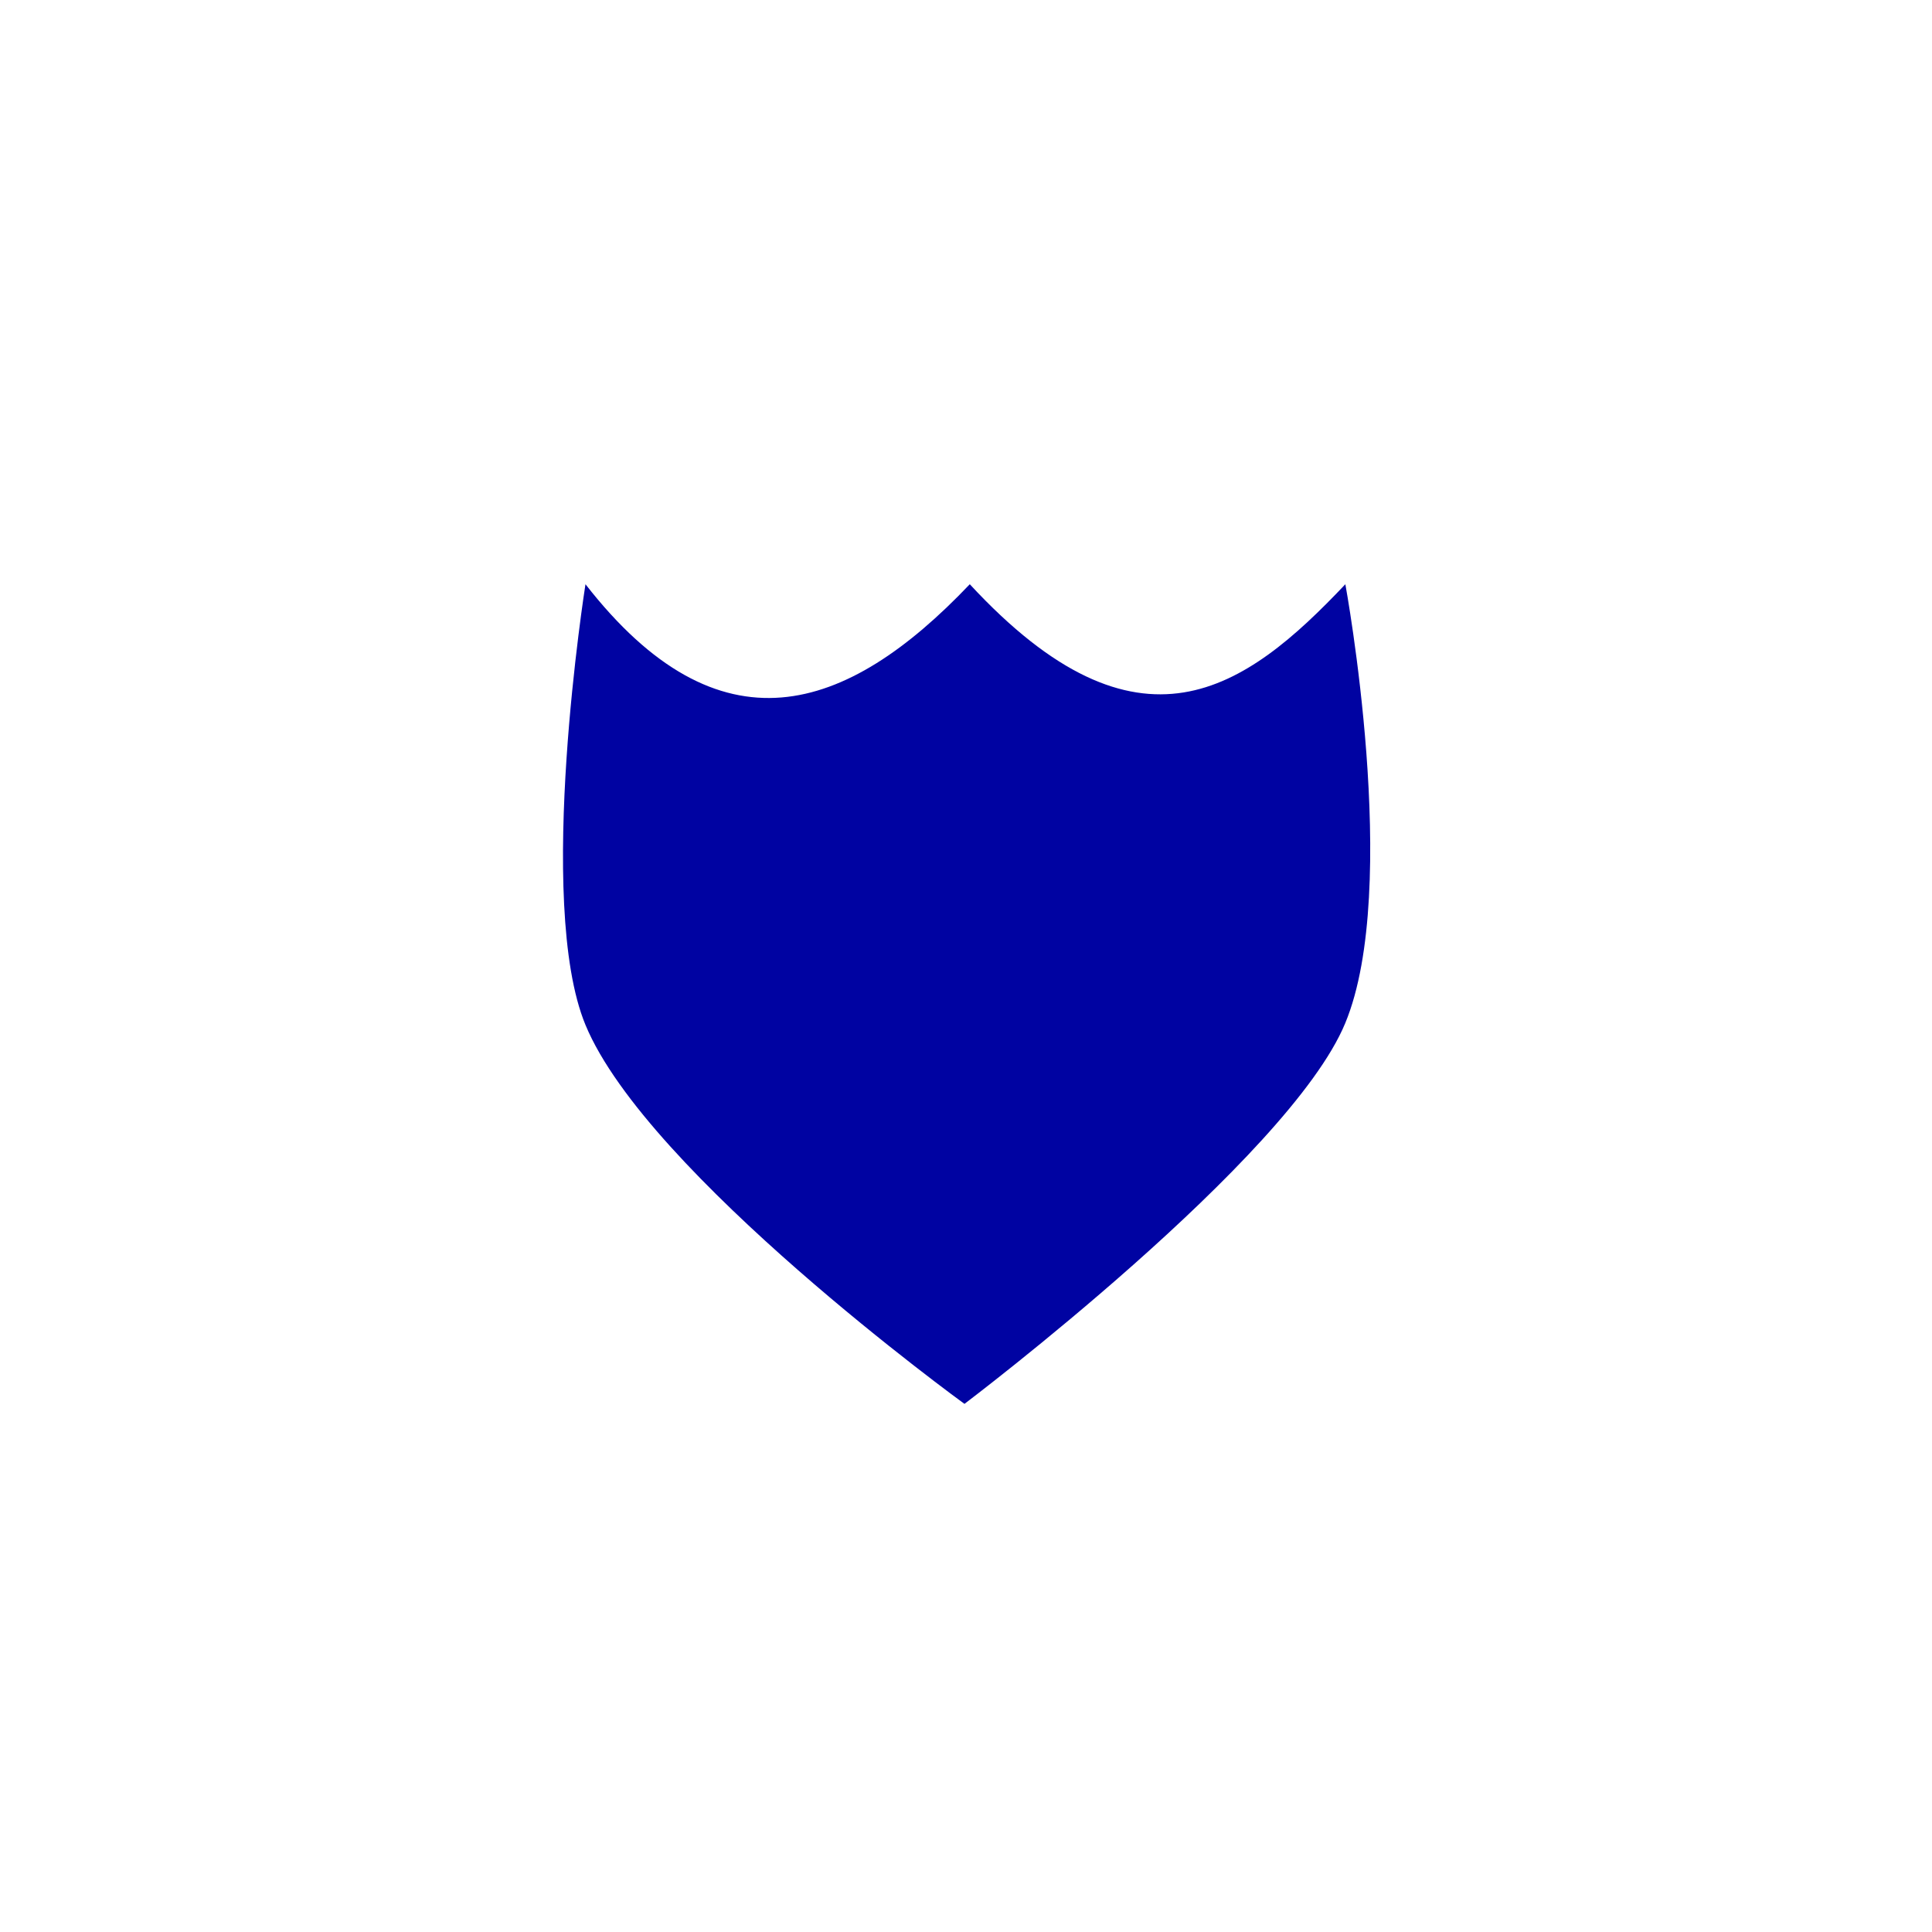 <svg enable-background="new 0 0 579.997 579.997" height="579.997" viewBox="0 0 579.997 579.997" width="579.997" xmlns="http://www.w3.org/2000/svg">
<path d="m403.881 175.391c-29.967 31.686-61.918 54.939-112.748 0-37.157 39.09-75.2 51.557-115.369 0 0 0-15.196 95.623 0 132.301 18.473 44.615 113.775 113.758 113.775 113.758s97.481-73.605 114.307-114.289c16.86-40.665.035-131.77.035-131.77z" fill="rgba(0,3,162,1.0)" fill-opacity="1" stroke="rgba(32,45,232,1.0)" stroke-opacity="1" stroke-width="0"/>
</svg>
